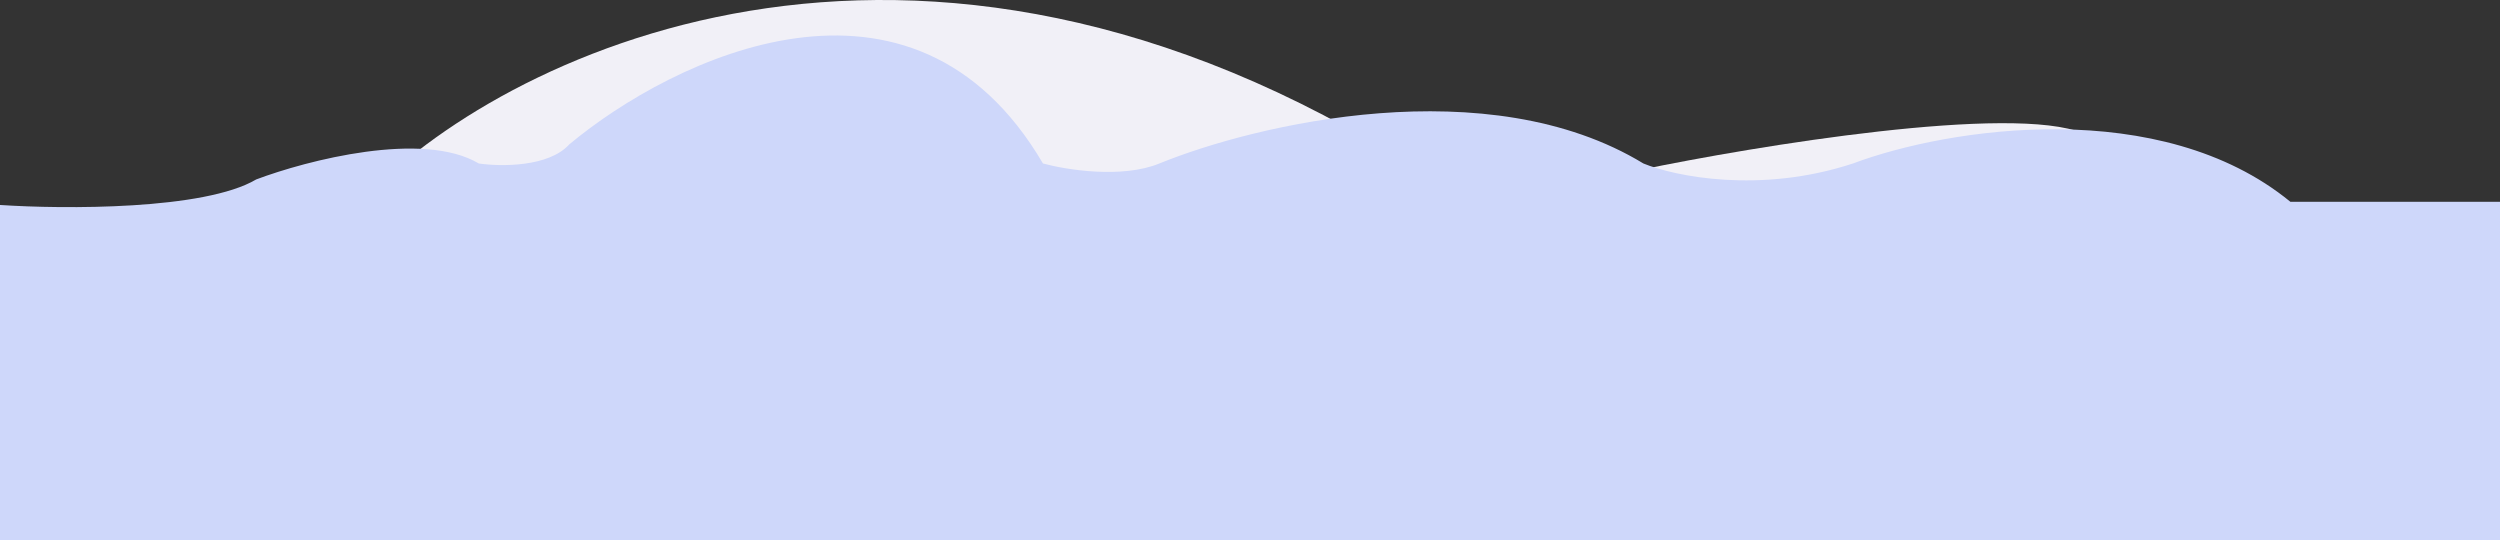 <svg width="1902" height="411" viewBox="0 0 1902 411" fill="none" xmlns="http://www.w3.org/2000/svg">
<rect x="0" y="0" width="1902" height="411" fill="#333333" stroke="none"/>
<path d="M287 141.426C178.2 127.026 111 180.76 91 209.426V231.426H1863V201.426C1859 149.426 1737 166 1719 153.426C1699.5 139.805 1623 111.426 1585 101.426C1530.6 79.026 1337 110.76 1247 129.426C1189.4 139.026 1172.33 164.093 1171 175.426L1115 153.426C724.6 -118.574 400.333 32.093 287 141.426Z" fill="#F1F0F7"/>
<path d="M194.925 136.512C155.547 159.831 48.567 159.183 0 155.944V411H1902V153.515H1742.52C1644.07 72.837 1483.27 96.836 1409.76 124.366C1338.88 147.685 1273.91 134.082 1250.28 124.366C1132.14 52.465 955.594 94.407 882.087 124.366C853.734 136.026 811.205 129.224 793.484 124.366C694.25 -44.7 511.925 44.206 433.168 109.791C417.416 127.281 380.663 126.795 364.255 124.366C321.725 99.103 233.648 121.937 194.925 136.512Z" fill="#CED7FA"/>
</svg>

